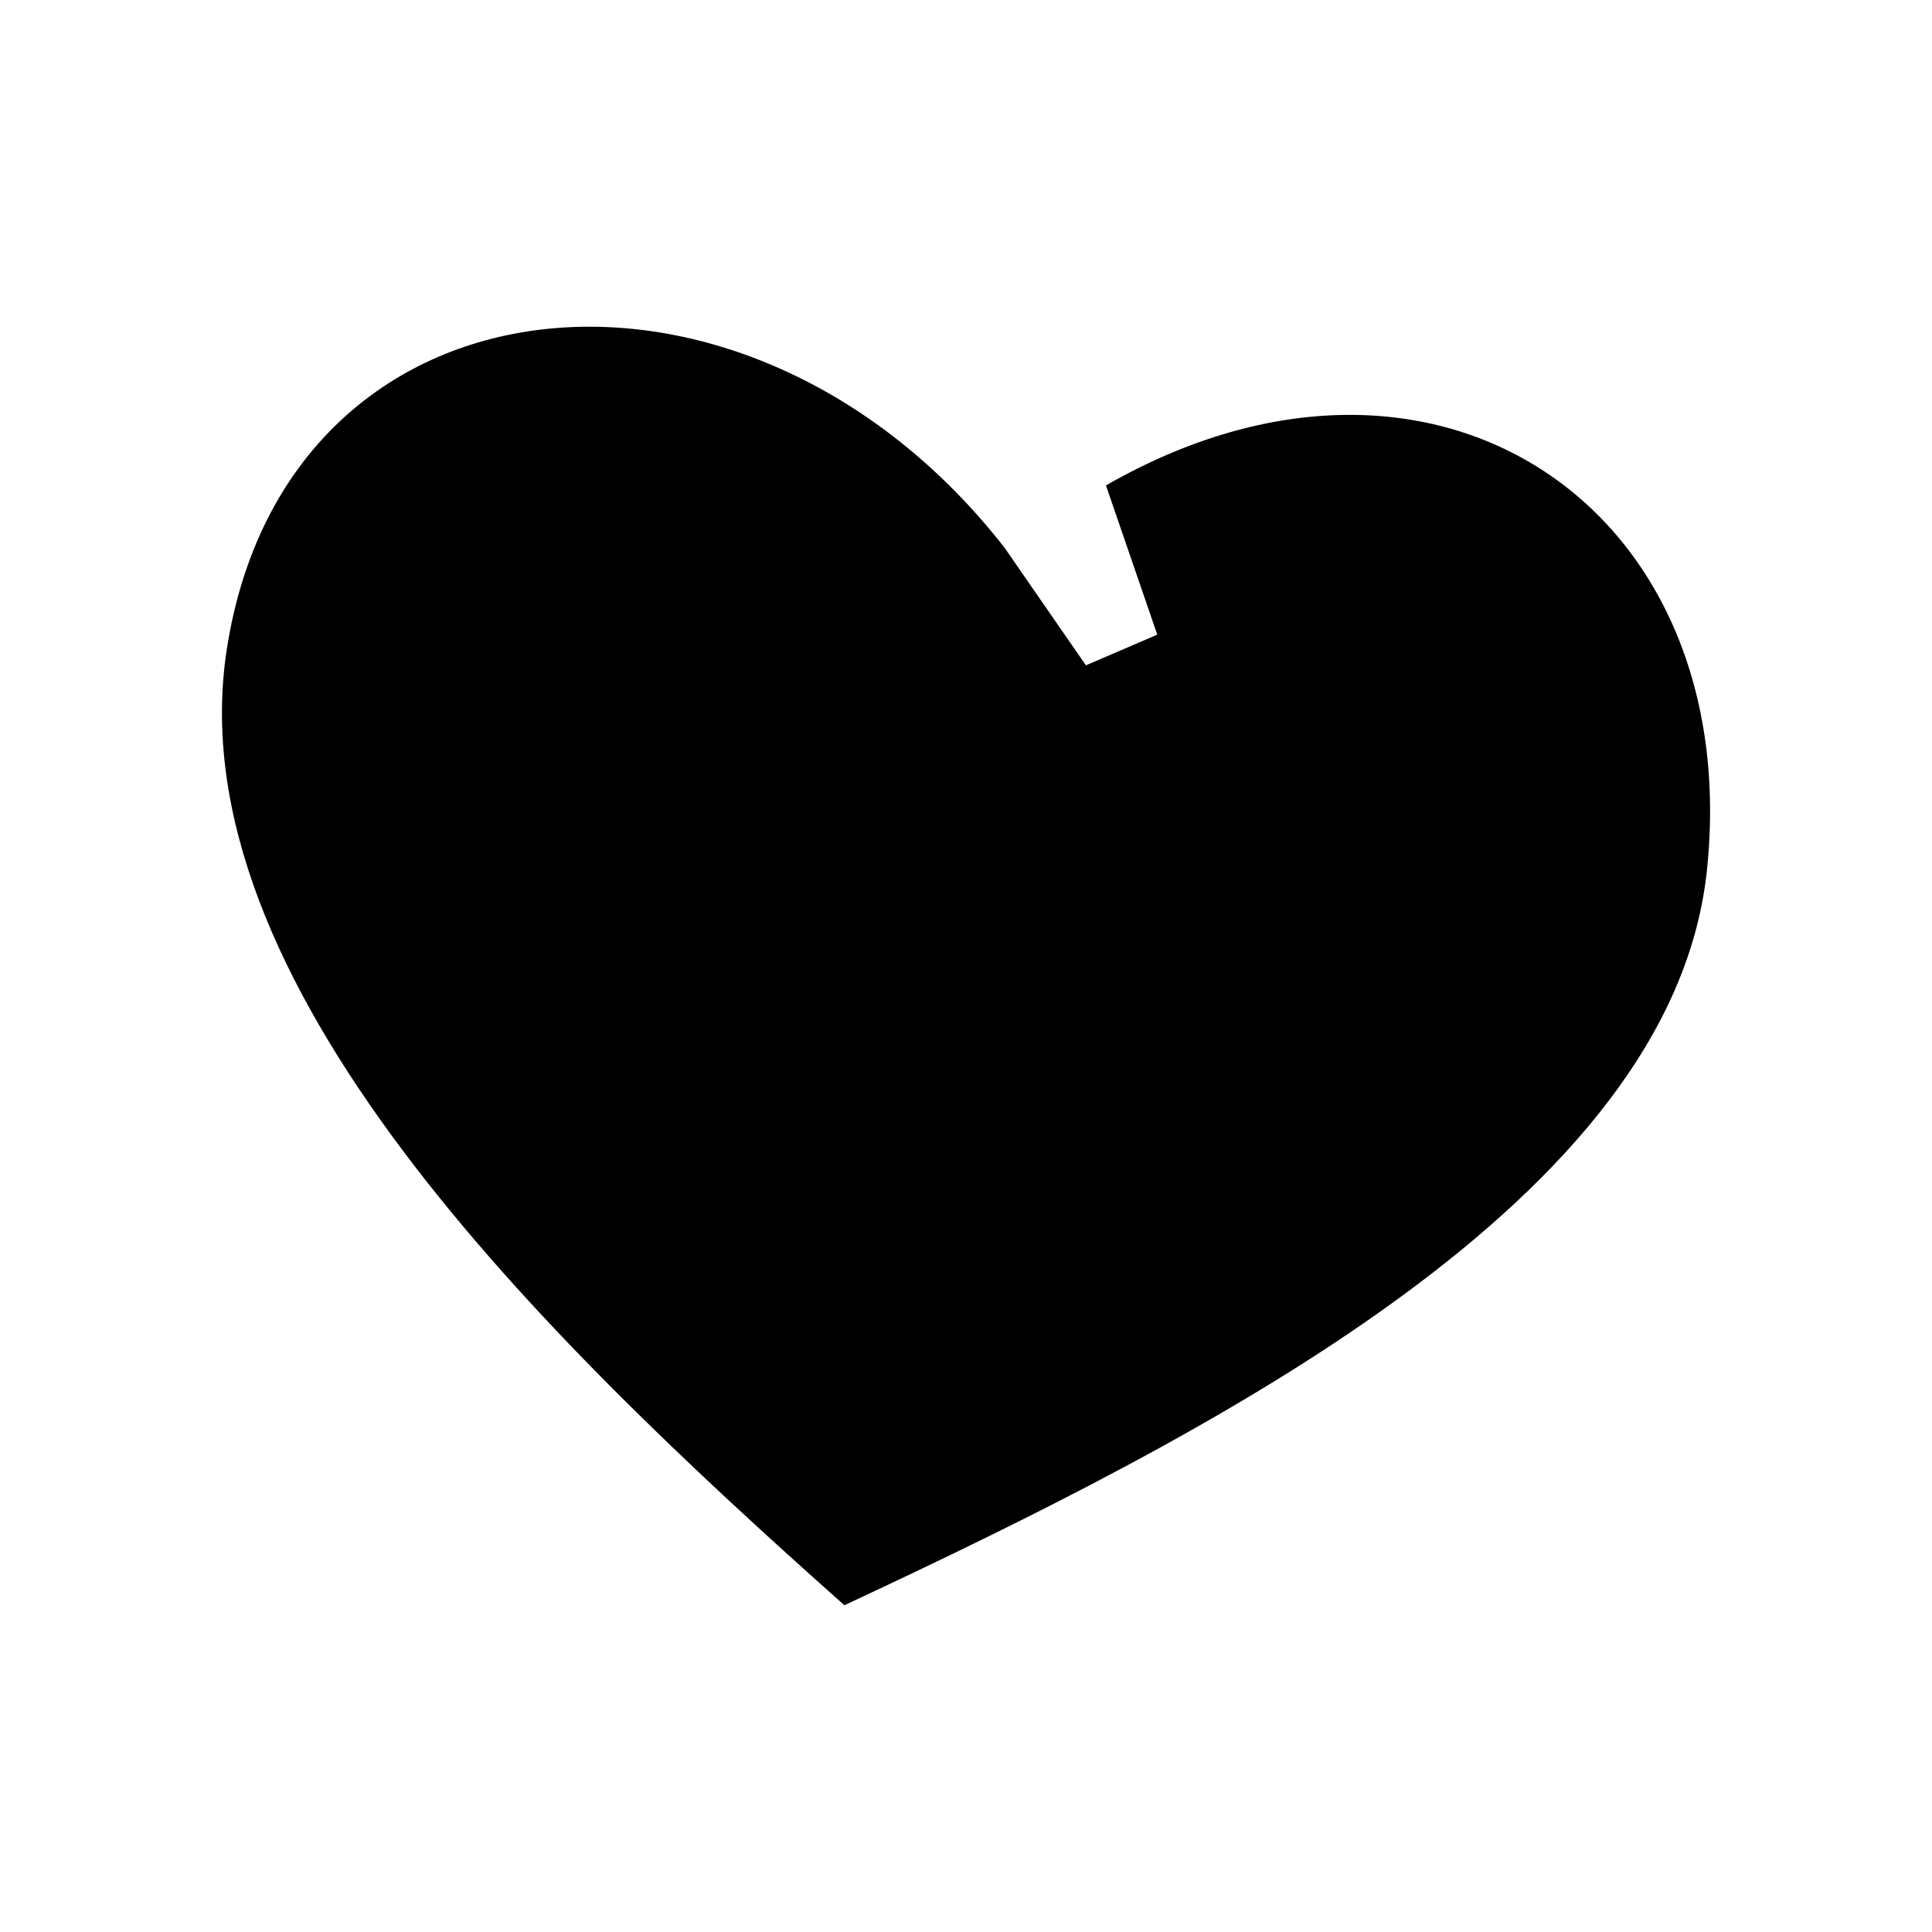 <svg width="16" height="16" viewBox="0 0 16 16" fill="none" xmlns="http://www.w3.org/2000/svg">
<path fill-rule="evenodd" clip-rule="evenodd" d="M14.135 7.217C13.84 9.943 10.038 11.87 6.993 13.294C4.485 11.064 1.45 8.119 1.879 5.372C2.378 2.171 6.187 1.802 8.32 4.537L8.993 5.51L9.584 5.256L9.159 4.02C11.896 2.451 14.455 4.22 14.135 7.217Z" fill="currentColor"/>
</svg>
